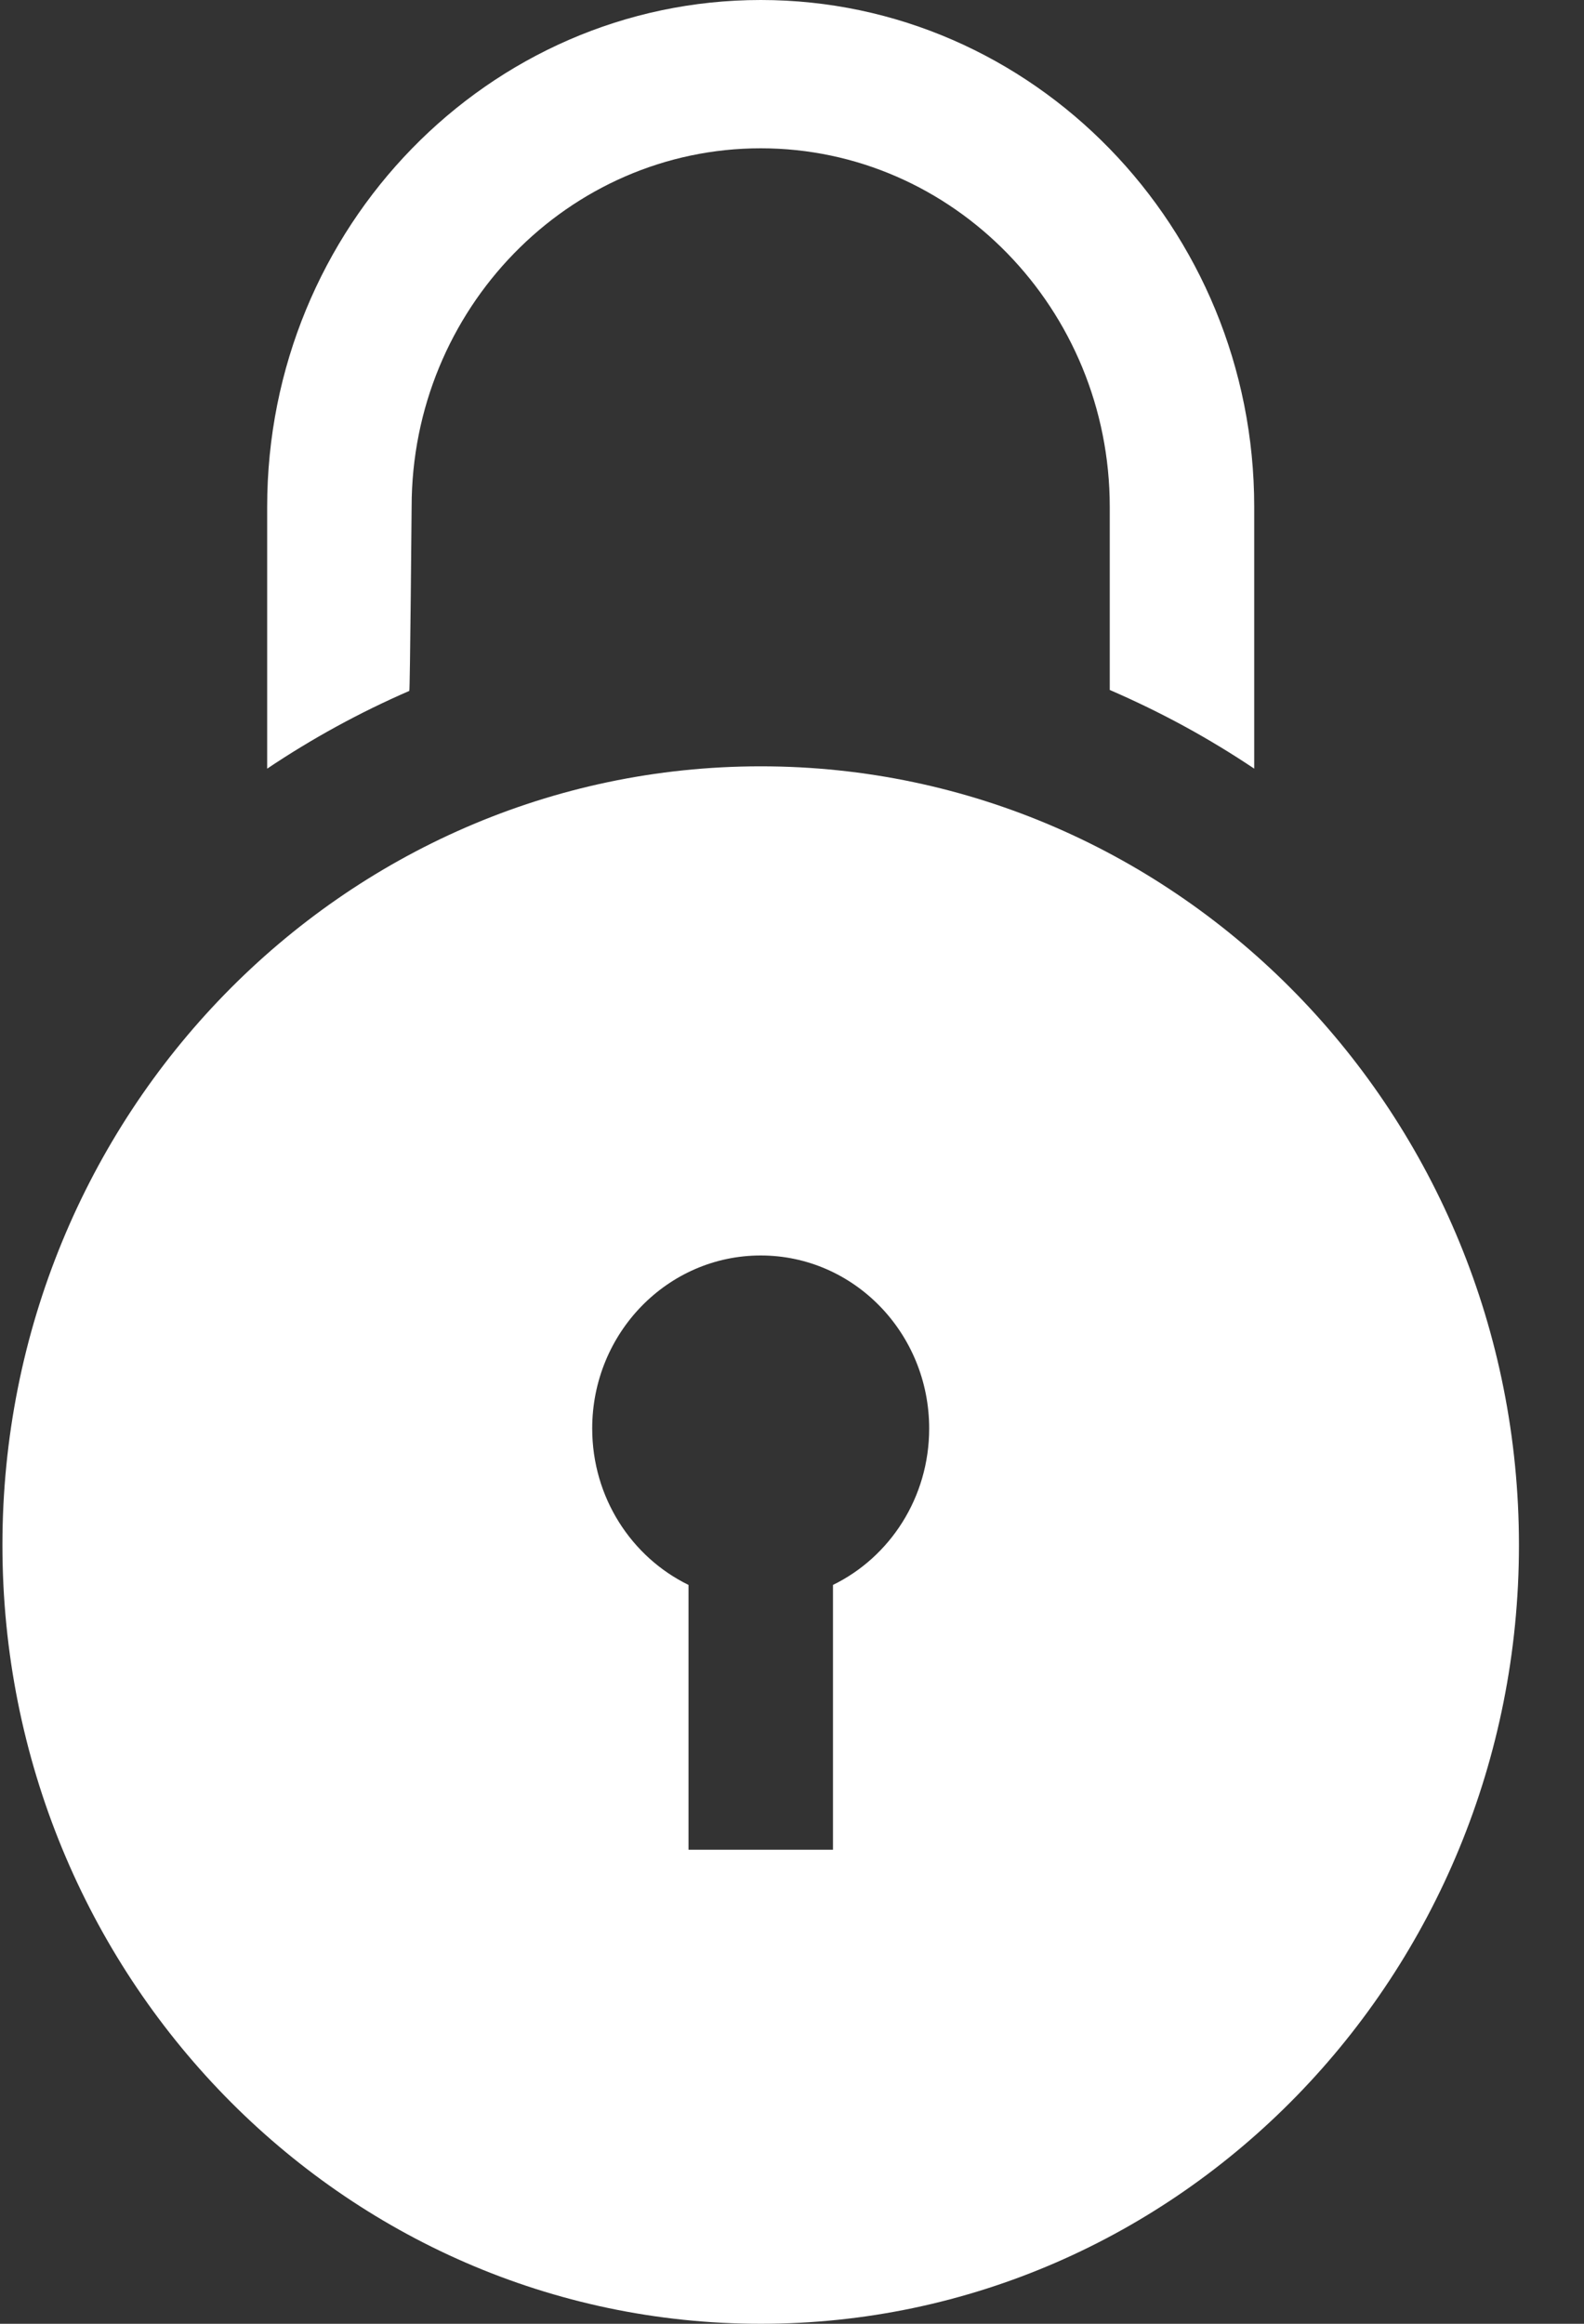 <svg width="15" height="22" viewBox="0 0 15 22" fill="none" xmlns="http://www.w3.org/2000/svg">
<rect x="0" y="0" width="15" height="22" fill="#333333" stroke="none"/>
<g id="Password">
<path id="Path" fill-rule="evenodd" clip-rule="evenodd" d="M3.898 4.798C3.898 2.927 5.381 1.404 7.204 1.404C9.026 1.404 10.509 2.927 10.509 4.798V6.532C11.003 6.746 11.452 6.992 11.877 7.277V4.798C11.877 2.152 9.78 0 7.204 0C4.627 0 2.53 2.152 2.53 4.798V7.277C2.955 6.992 3.404 6.746 3.876 6.541C3.883 6.538 3.898 4.798 3.898 4.798Z" fill="white"/>
<path id="Path_2" fill-rule="evenodd" clip-rule="evenodd" d="M0.023 14.628C0.023 10.556 3.238 7.255 7.204 7.255C11.169 7.255 14.384 10.556 14.384 14.628C14.384 18.699 11.169 22 7.204 22C3.238 22 0.023 18.699 0.023 14.628ZM7.888 17.512V15.005C8.427 14.742 8.799 14.178 8.799 13.524C8.799 12.62 8.085 11.886 7.204 11.886C6.322 11.886 5.608 12.62 5.608 13.524C5.608 14.178 5.981 14.742 6.52 15.005V17.512H7.888Z" fill="white"/>
</g>
</svg>
